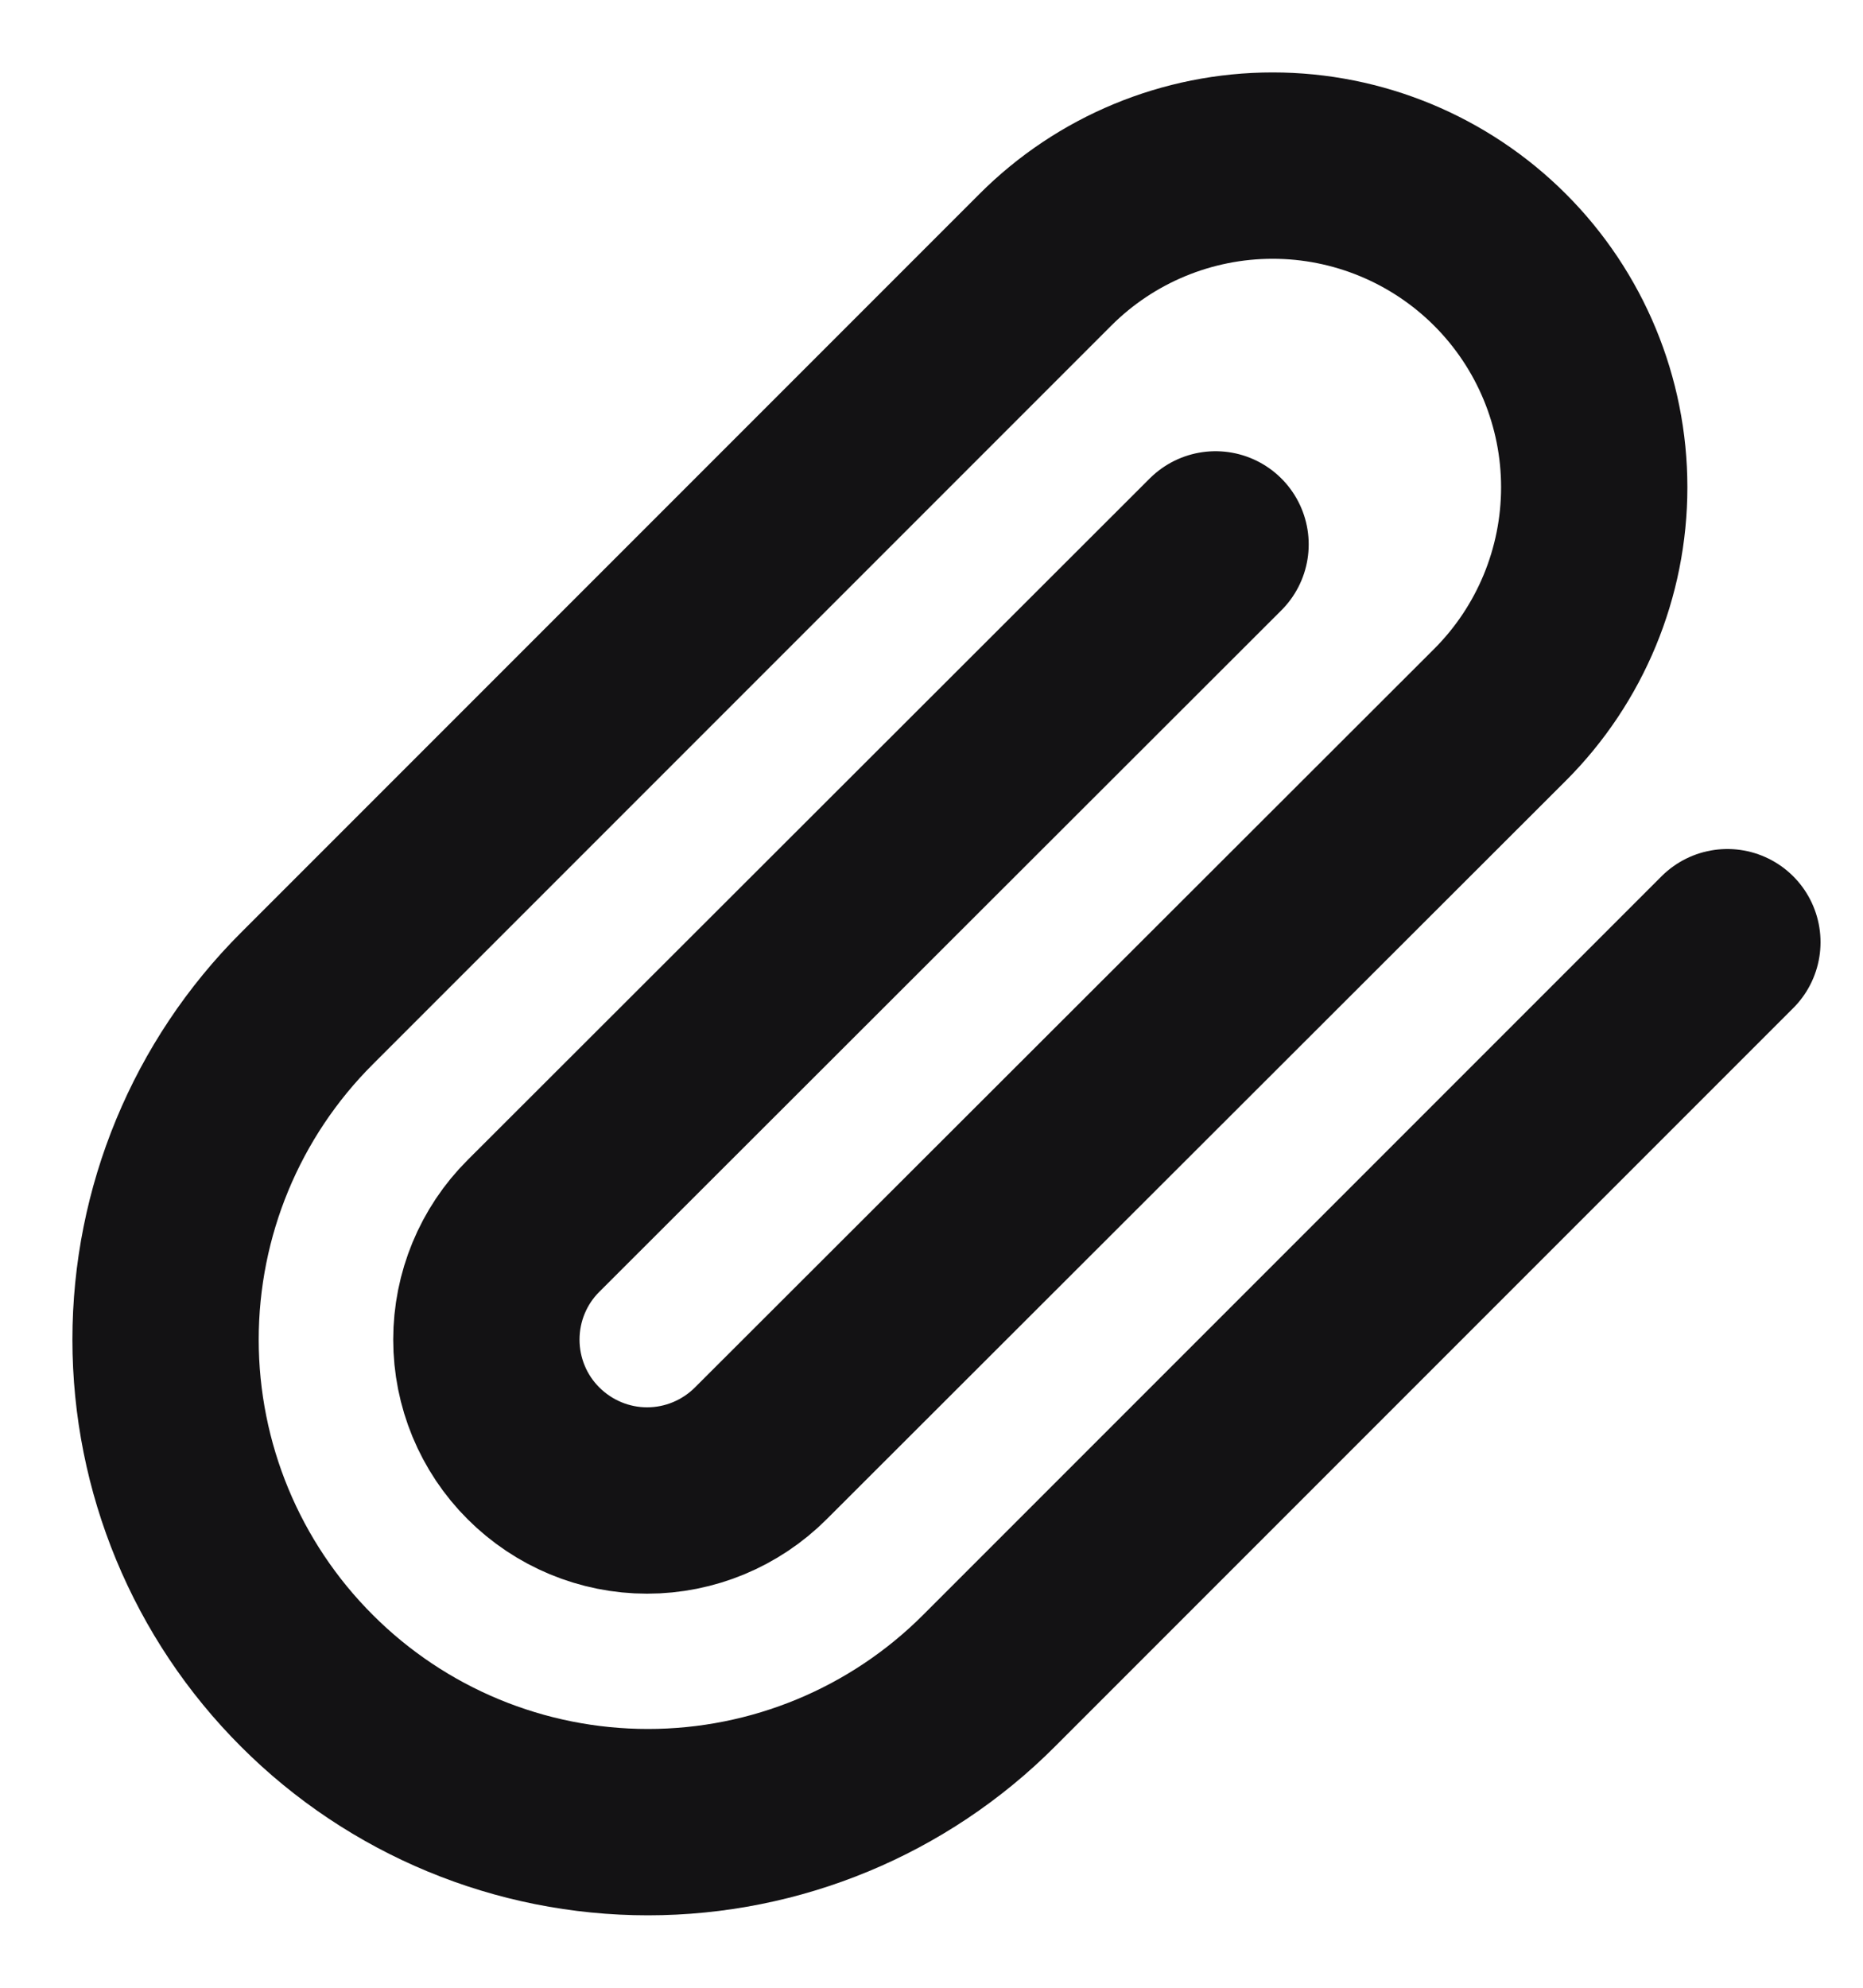 <svg width="15" height="16" viewBox="0 0 15 16" fill="none" xmlns="http://www.w3.org/2000/svg">
<path d="M13.908 7.584L7.963 13.529C7.235 14.258 6.247 14.667 5.217 14.667C4.187 14.667 3.199 14.258 2.471 13.529C1.742 12.801 1.333 11.813 1.333 10.783C1.333 9.753 1.742 8.765 2.471 8.037L8.416 2.092C8.901 1.606 9.56 1.333 10.247 1.333C10.933 1.333 11.592 1.606 12.078 2.092C12.563 2.577 12.836 3.236 12.836 3.922C12.836 4.609 12.563 5.268 12.078 5.753L6.126 11.698C5.883 11.941 5.554 12.078 5.21 12.078C4.867 12.078 4.538 11.941 4.295 11.698C4.052 11.456 3.916 11.126 3.916 10.783C3.916 10.44 4.052 10.11 4.295 9.868L9.787 4.382" stroke="#131214" stroke-width="1.5" stroke-linecap="round" stroke-linejoin="round"/>
</svg>
